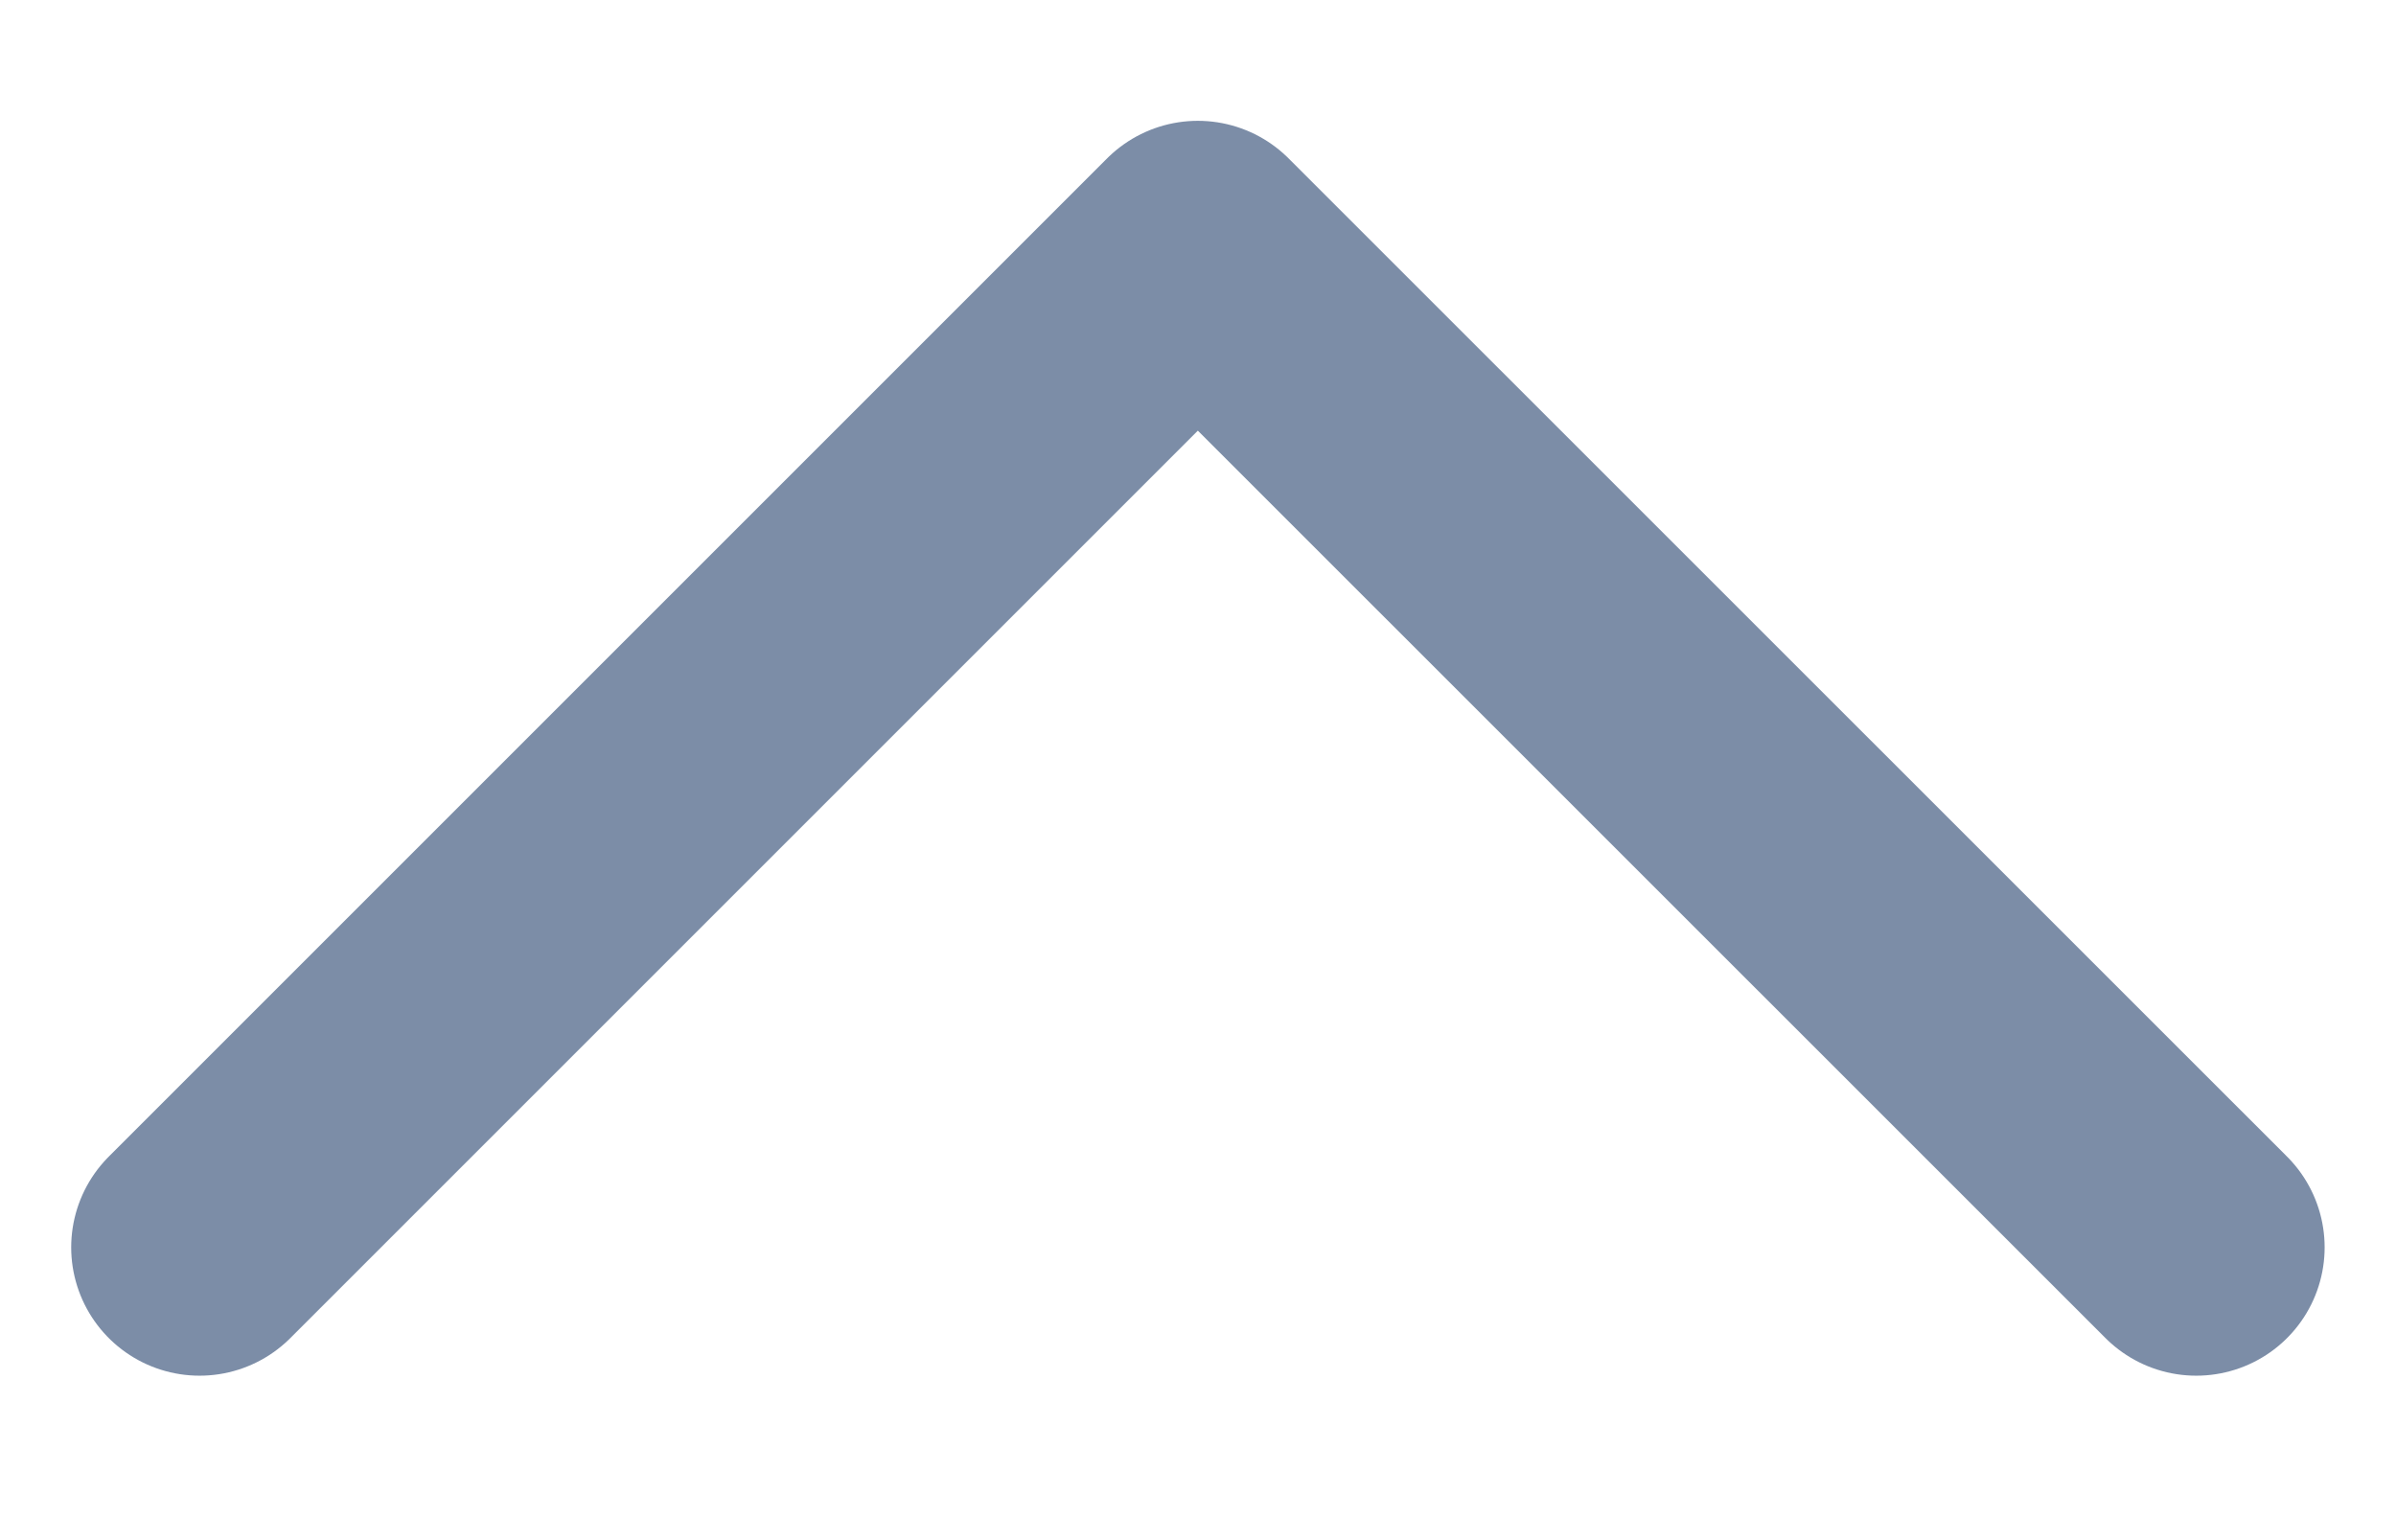 <svg width="14" height="9" viewBox="0 0 14 9" fill="none" xmlns="http://www.w3.org/2000/svg">
<path d="M12.833 7.289L6.999 1.456L1.166 7.289" stroke="#7C8DA7" stroke-width="1.5" stroke-linecap="round" stroke-linejoin="round"/>
</svg>
